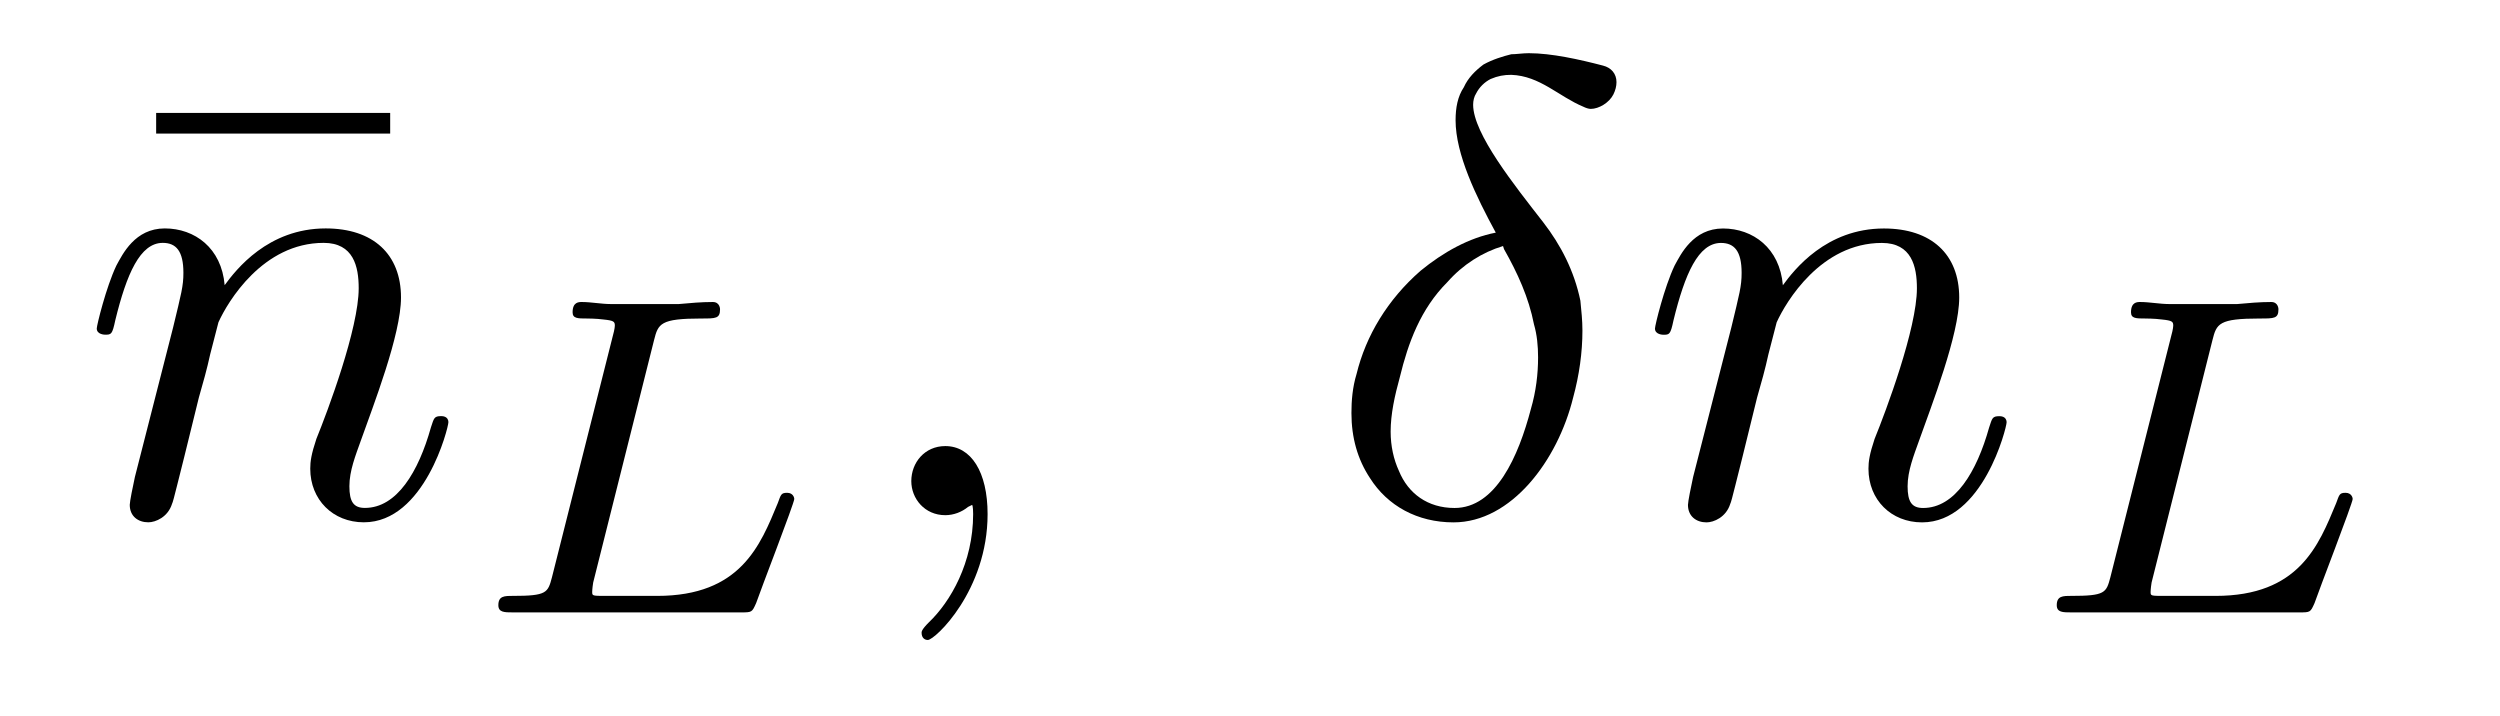<?xml version="1.0" encoding="UTF-8"?>
<svg xmlns="http://www.w3.org/2000/svg" xmlns:xlink="http://www.w3.org/1999/xlink" width="37.88pt" height="10.848pt" viewBox="0 0 37.88 10.848" version="1.2">
<defs>
<g>
<symbol overflow="visible" id="glyph0-0">
<path style="stroke:none;" d=""/>
</symbol>
<symbol overflow="visible" id="glyph0-1">
<path style="stroke:none;" d="M 4.234 -5.781 L 4.234 -6.094 L 0.688 -6.094 L 0.688 -5.781 Z M 4.234 -5.781 "/>
</symbol>
<symbol overflow="visible" id="glyph1-0">
<path style="stroke:none;" d=""/>
</symbol>
<symbol overflow="visible" id="glyph1-1">
<path style="stroke:none;" d="M 5.609 -1.406 C 5.609 -1.5 5.516 -1.5 5.5 -1.5 C 5.391 -1.5 5.391 -1.469 5.344 -1.328 C 5.156 -0.656 4.828 -0.109 4.344 -0.109 C 4.172 -0.109 4.109 -0.203 4.109 -0.438 C 4.109 -0.672 4.203 -0.906 4.281 -1.125 C 4.469 -1.656 4.891 -2.734 4.891 -3.297 C 4.891 -3.953 4.469 -4.344 3.75 -4.344 C 2.875 -4.344 2.391 -3.719 2.219 -3.484 C 2.172 -4.047 1.766 -4.344 1.312 -4.344 C 0.859 -4.344 0.672 -3.953 0.578 -3.781 C 0.422 -3.453 0.281 -2.875 0.281 -2.828 C 0.281 -2.734 0.406 -2.734 0.406 -2.734 C 0.5 -2.734 0.516 -2.734 0.562 -2.953 C 0.734 -3.656 0.938 -4.125 1.281 -4.125 C 1.484 -4.125 1.594 -4 1.594 -3.672 C 1.594 -3.469 1.562 -3.359 1.438 -2.844 L 0.859 -0.578 C 0.828 -0.438 0.781 -0.203 0.781 -0.156 C 0.781 0.016 0.906 0.109 1.062 0.109 C 1.172 0.109 1.359 0.031 1.422 -0.172 C 1.438 -0.188 1.547 -0.656 1.609 -0.891 L 1.828 -1.781 C 1.891 -2 1.953 -2.219 2 -2.438 L 2.125 -2.922 C 2.266 -3.234 2.797 -4.125 3.719 -4.125 C 4.172 -4.125 4.25 -3.766 4.25 -3.438 C 4.25 -2.828 3.781 -1.578 3.609 -1.156 C 3.531 -0.922 3.516 -0.812 3.516 -0.703 C 3.516 -0.234 3.859 0.109 4.328 0.109 C 5.25 0.109 5.609 -1.328 5.609 -1.406 Z M 5.609 -1.406 "/>
</symbol>
<symbol overflow="visible" id="glyph1-2">
<path style="stroke:none;" d="M 2 -0.016 C 2 -0.656 1.75 -1.047 1.359 -1.047 C 1.047 -1.047 0.844 -0.797 0.844 -0.516 C 0.844 -0.25 1.047 0 1.359 0 C 1.484 0 1.609 -0.047 1.703 -0.125 C 1.734 -0.141 1.766 -0.156 1.766 -0.156 C 1.766 -0.156 1.781 -0.141 1.781 -0.016 C 1.781 0.719 1.438 1.312 1.109 1.625 C 1 1.734 1 1.766 1 1.781 C 1 1.859 1.047 1.891 1.094 1.891 C 1.203 1.891 2 1.141 2 -0.016 Z M 2 -0.016 "/>
</symbol>
<symbol overflow="visible" id="glyph1-3">
<path style="stroke:none;" d="M 3.781 -1.781 C 3.875 -2.125 3.922 -2.469 3.922 -2.797 C 3.922 -2.953 3.906 -3.094 3.891 -3.25 C 3.797 -3.703 3.594 -4.094 3.328 -4.438 C 2.891 -5 2.266 -5.781 2.266 -6.219 C 2.266 -6.281 2.281 -6.344 2.312 -6.391 C 2.359 -6.484 2.438 -6.562 2.531 -6.609 C 2.641 -6.656 2.734 -6.672 2.844 -6.672 C 3.281 -6.656 3.562 -6.344 3.938 -6.188 C 3.969 -6.172 4.016 -6.156 4.047 -6.156 C 4.172 -6.156 4.328 -6.25 4.391 -6.375 C 4.422 -6.438 4.438 -6.5 4.438 -6.562 C 4.438 -6.688 4.359 -6.781 4.234 -6.812 C 3.875 -6.906 3.453 -7 3.109 -7 C 3.016 -7 2.922 -6.984 2.844 -6.984 C 2.719 -6.953 2.562 -6.906 2.422 -6.828 C 2.297 -6.734 2.188 -6.625 2.125 -6.484 C 2.031 -6.344 2 -6.172 2 -5.984 C 2 -5.469 2.312 -4.828 2.609 -4.281 C 2.203 -4.203 1.812 -3.984 1.469 -3.703 C 0.969 -3.266 0.641 -2.719 0.5 -2.141 C 0.438 -1.938 0.422 -1.734 0.422 -1.547 C 0.422 -1.172 0.516 -0.844 0.703 -0.562 C 0.969 -0.141 1.422 0.109 1.969 0.109 C 2.844 0.109 3.547 -0.828 3.781 -1.781 Z M 3.141 -1.609 C 2.953 -0.891 2.609 -0.109 1.984 -0.109 C 1.578 -0.109 1.281 -0.328 1.141 -0.672 C 1.062 -0.844 1.016 -1.047 1.016 -1.266 C 1.016 -1.531 1.078 -1.812 1.156 -2.094 C 1.281 -2.609 1.469 -3.125 1.875 -3.531 C 2.109 -3.797 2.406 -3.984 2.719 -4.078 L 2.734 -4.031 C 2.938 -3.672 3.109 -3.297 3.188 -2.891 C 3.234 -2.734 3.25 -2.562 3.25 -2.391 C 3.25 -2.141 3.219 -1.875 3.141 -1.609 Z M 3.141 -1.609 "/>
</symbol>
<symbol overflow="visible" id="glyph2-0">
<path style="stroke:none;" d=""/>
</symbol>
<symbol overflow="visible" id="glyph2-1">
<path style="stroke:none;" d="M 4.953 -1.719 C 4.953 -1.734 4.938 -1.812 4.844 -1.812 C 4.75 -1.812 4.75 -1.781 4.703 -1.656 C 4.438 -1.016 4.141 -0.25 2.875 -0.25 L 2.109 -0.25 C 1.891 -0.25 1.891 -0.25 1.891 -0.312 C 1.891 -0.312 1.891 -0.359 1.906 -0.453 L 2.828 -4.125 C 2.891 -4.375 2.922 -4.453 3.547 -4.453 C 3.766 -4.453 3.828 -4.453 3.828 -4.594 C 3.828 -4.594 3.828 -4.703 3.719 -4.703 C 3.547 -4.703 3.375 -4.688 3.203 -4.672 L 2.172 -4.672 C 2.031 -4.672 1.875 -4.703 1.734 -4.703 C 1.688 -4.703 1.594 -4.703 1.594 -4.547 C 1.594 -4.453 1.672 -4.453 1.812 -4.453 C 1.812 -4.453 1.953 -4.453 2.062 -4.438 C 2.219 -4.422 2.234 -4.406 2.234 -4.344 C 2.234 -4.344 2.234 -4.297 2.203 -4.188 L 1.281 -0.531 C 1.219 -0.297 1.203 -0.25 0.688 -0.25 C 0.562 -0.25 0.469 -0.25 0.469 -0.109 C 0.469 0 0.562 0 0.688 0 L 4.141 0 C 4.312 0 4.312 0 4.375 -0.141 C 4.438 -0.328 4.953 -1.656 4.953 -1.719 Z M 4.953 -1.719 "/>
</symbol>
</g>
</defs>
<g id="surface1">
<g style="fill:rgb(0%,0%,0%);fill-opacity:1;">
  <use xlink:href="#glyph0-1" x="1.678" y="7.805"/>
</g>
<g style="fill:rgb(0%,0%,0%);fill-opacity:1;">
  <use xlink:href="#glyph1-1" x="1.185" y="7.805"/>
</g>
<g style="fill:rgb(0%,0%,0%);fill-opacity:1;">
  <use xlink:href="#glyph2-1" x="7.082" y="9.279"/>
</g>
<g style="fill:rgb(0%,0%,0%);fill-opacity:1;">
  <use xlink:href="#glyph1-2" x="12.964" y="7.806"/>
</g>
<g style="fill:rgb(0%,0%,0%);fill-opacity:1;">
  <use xlink:href="#glyph1-3" x="20.055" y="7.806"/>
</g>
<g style="fill:rgb(0%,0%,0%);fill-opacity:1;">
  <use xlink:href="#glyph1-1" x="24.795" y="7.806"/>
</g>
<g style="fill:rgb(0%,0%,0%);fill-opacity:1;">
  <use xlink:href="#glyph2-1" x="30.695" y="9.279"/>
</g>
</g>
</svg>
